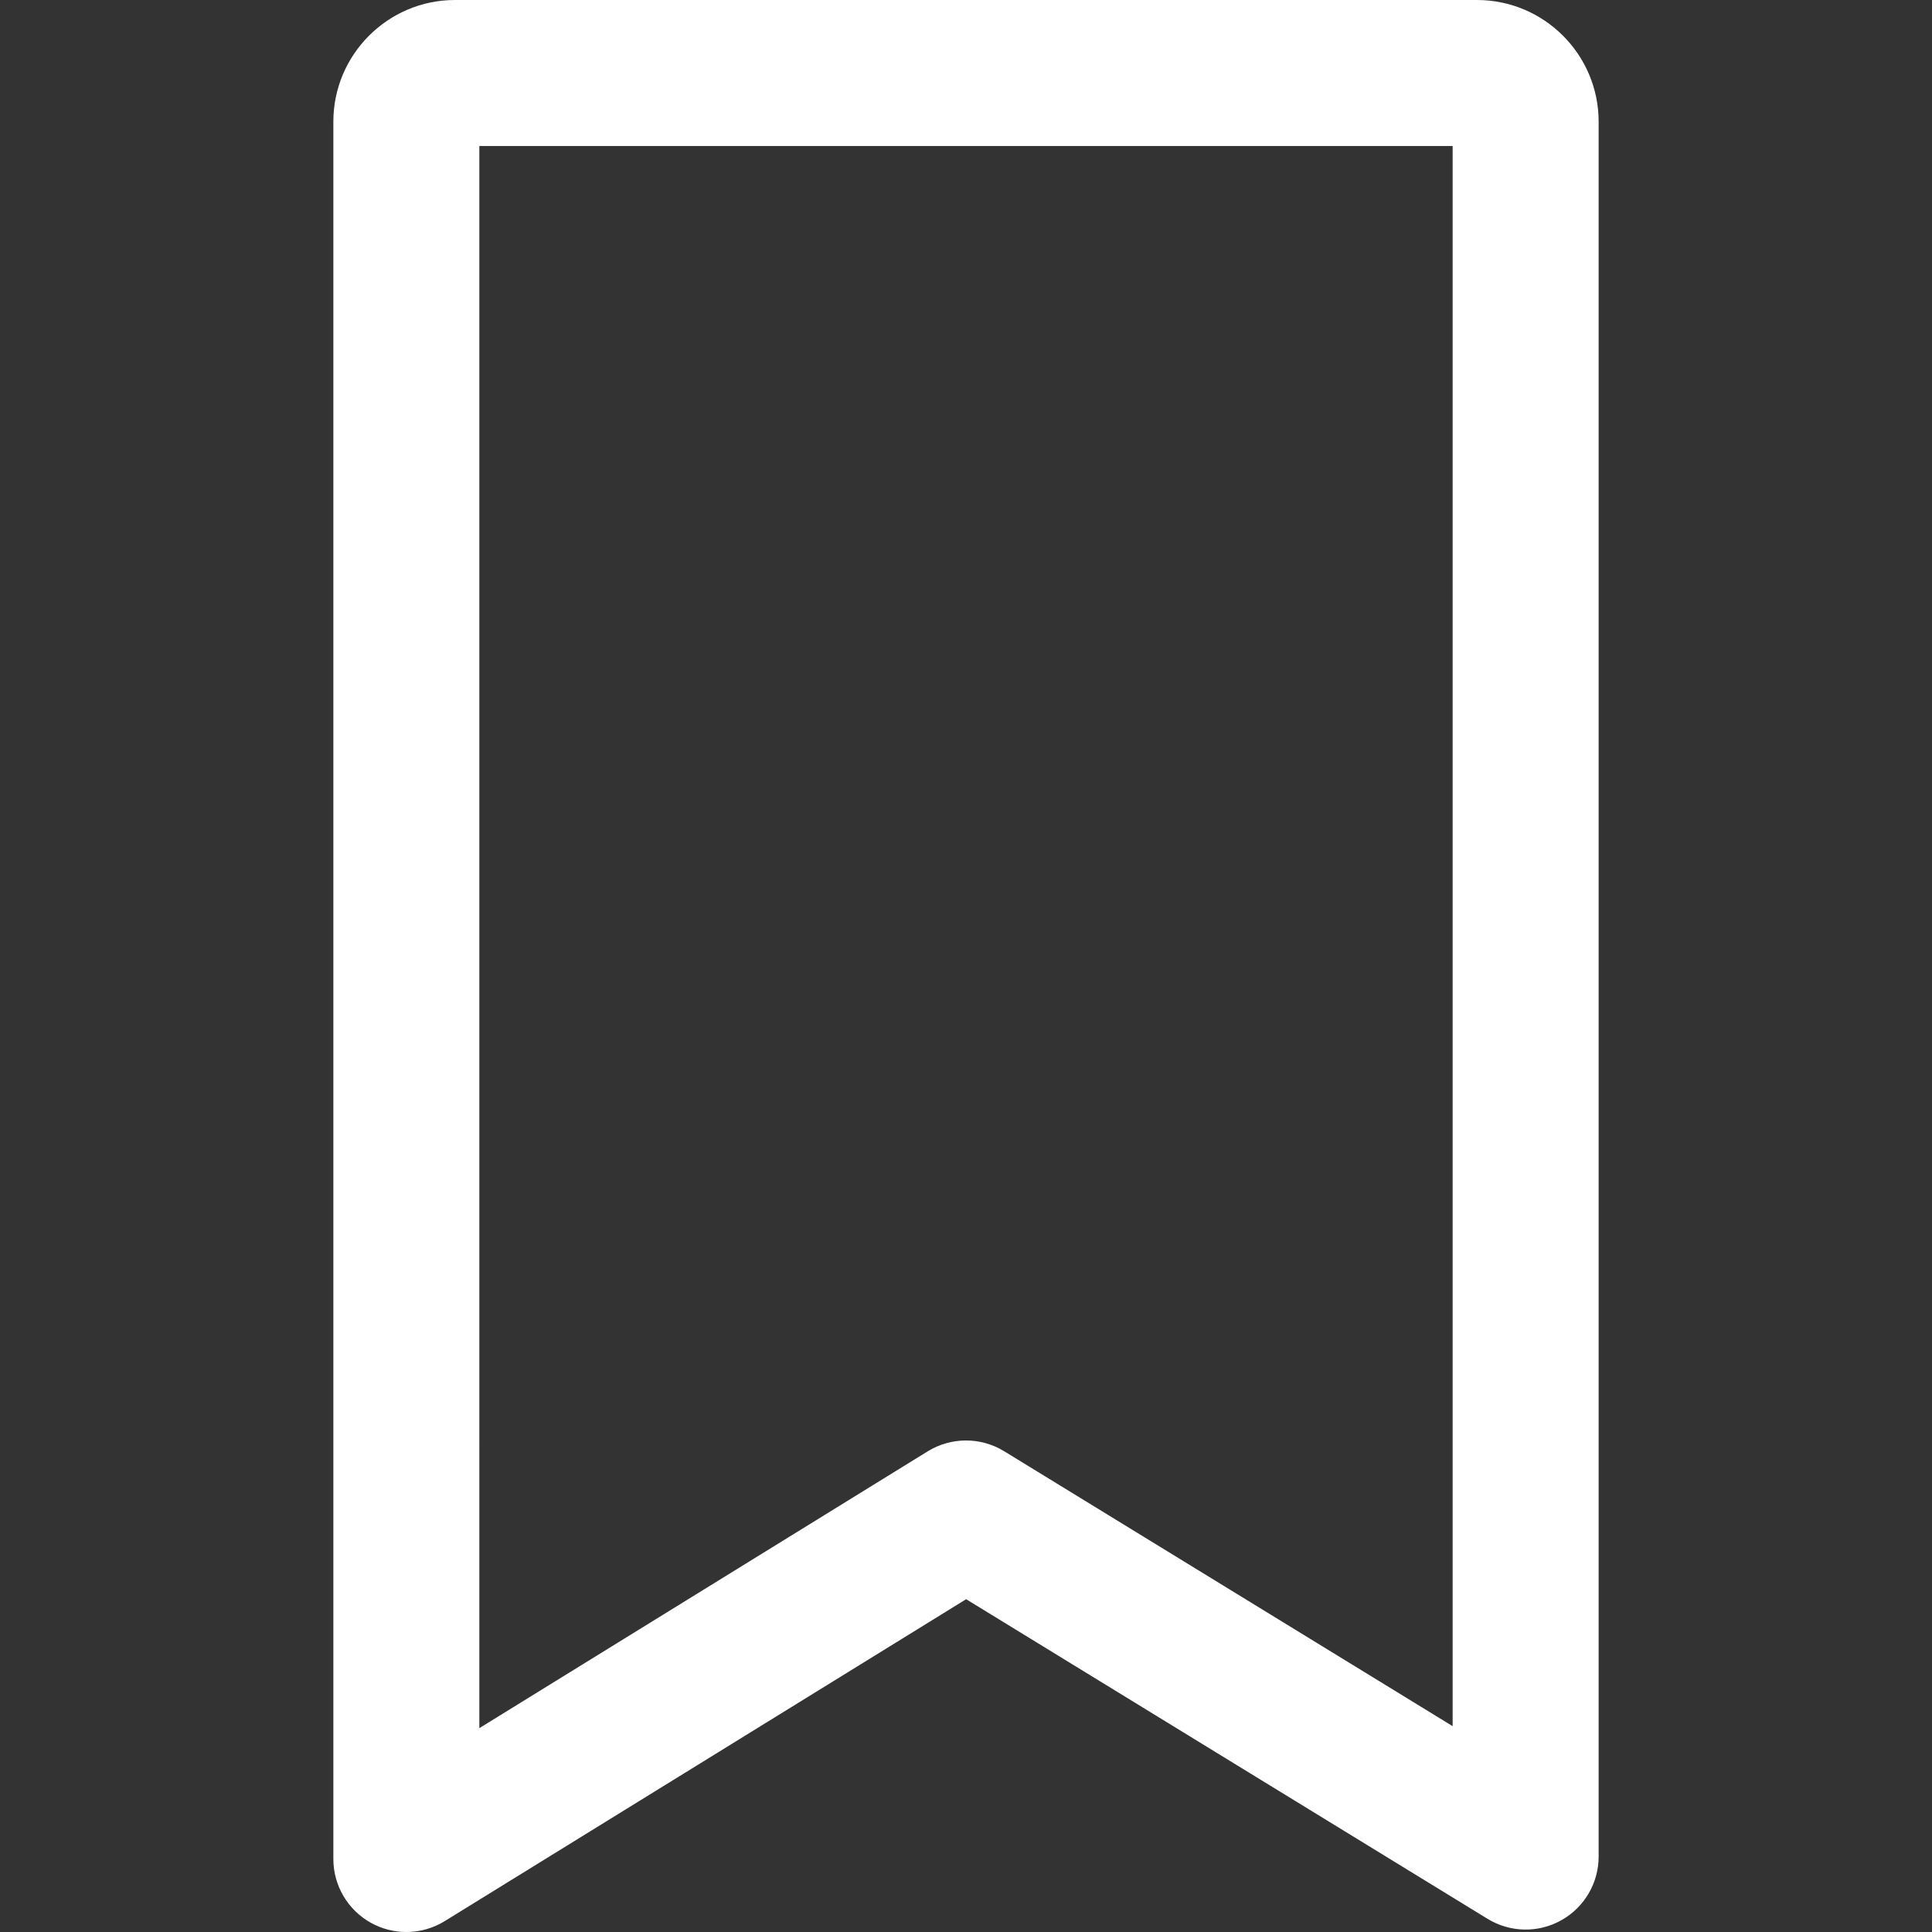 <?xml version="1.0" encoding="iso-8859-1"?>
<!-- Generator: Adobe Illustrator 19.0.0, SVG Export Plug-In . SVG Version: 6.00 Build 0)  -->
<svg fill="white" version="1.1" id="Capa_1" xmlns="http://www.w3.org/2000/svg" xmlns:xlink="http://www.w3.org/1999/xlink" x="0px" y="0px"
	 viewBox="0 0 512 512" style="enable-background:new 0 0 512 512;" xml:space="preserve">
<rect x="0" y="0" width="512" height="512" fill="#333333" stroke="none"/>
<g>
	<g>
		<path d="M391.416,0H120.584c-17.778,0-32.242,14.464-32.242,32.242v460.413c0,7.016,3.798,13.477,9.924,16.895
			c2.934,1.638,6.178,2.45,9.421,2.45c3.534,0,7.055-0.961,10.169-2.882l138.182-85.312l138.163,84.693
			c5.971,3.669,13.458,3.817,19.564,0.387c6.107-3.418,9.892-9.872,9.892-16.875V32.242C423.657,14.464,409.194,0,391.416,0z
			 M384.967,457.453l-118.85-72.86c-6.229-3.817-14.07-3.798-20.28,0.032l-118.805,73.35V38.69h257.935V457.453z"/>
	</g>
</g>
<g>
</g>
<g>
</g>
<g>
</g>
<g>
</g>
<g>
</g>
<g>
</g>
<g>
</g>
<g>
</g>
<g>
</g>
<g>
</g>
<g>
</g>
<g>
</g>
<g>
</g>
<g>
</g>
<g>
</g>
</svg>
